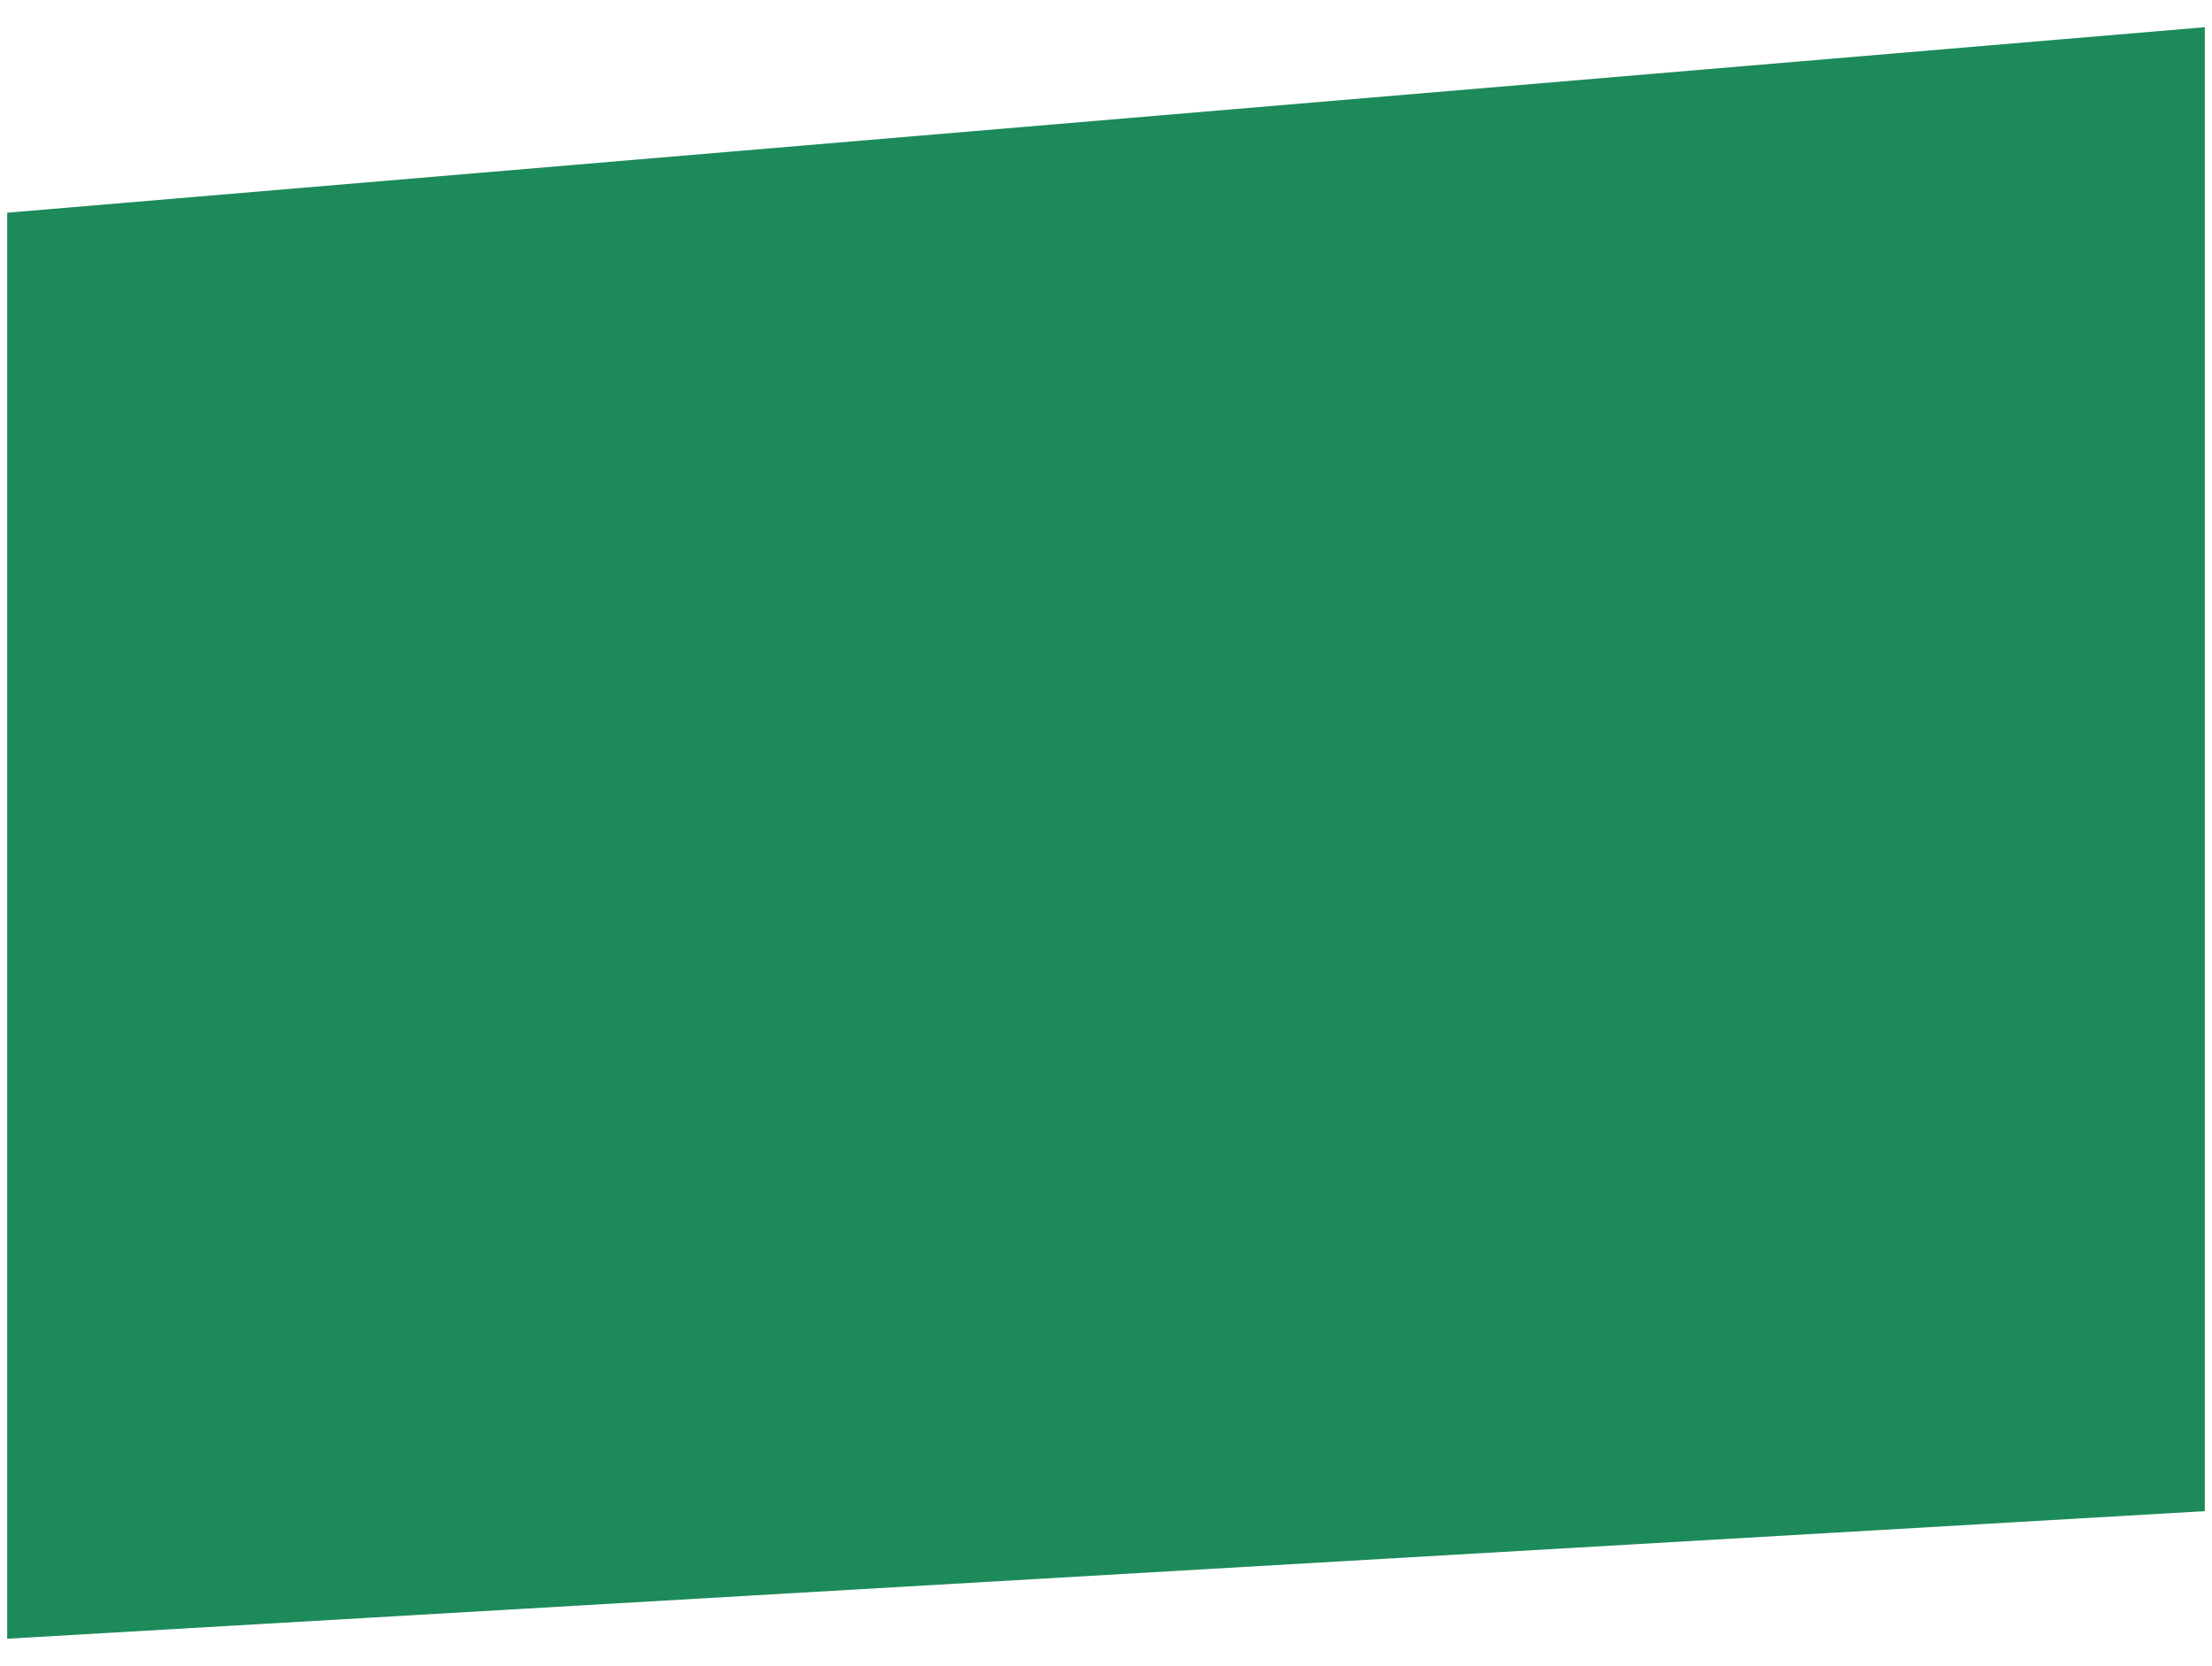 <svg
        xmlns="http://www.w3.org/2000/svg"
        xmlns:xlink="http://www.w3.org/1999/xlink"
        width="77px" height="58px">
    <path fill-rule="evenodd"  fill="rgb(29, 138, 91)"
          d="M76.750,0.947 L0.250,7.405 L0.250,57.047 L76.750,52.606 L76.750,0.947 Z"/>
</svg>